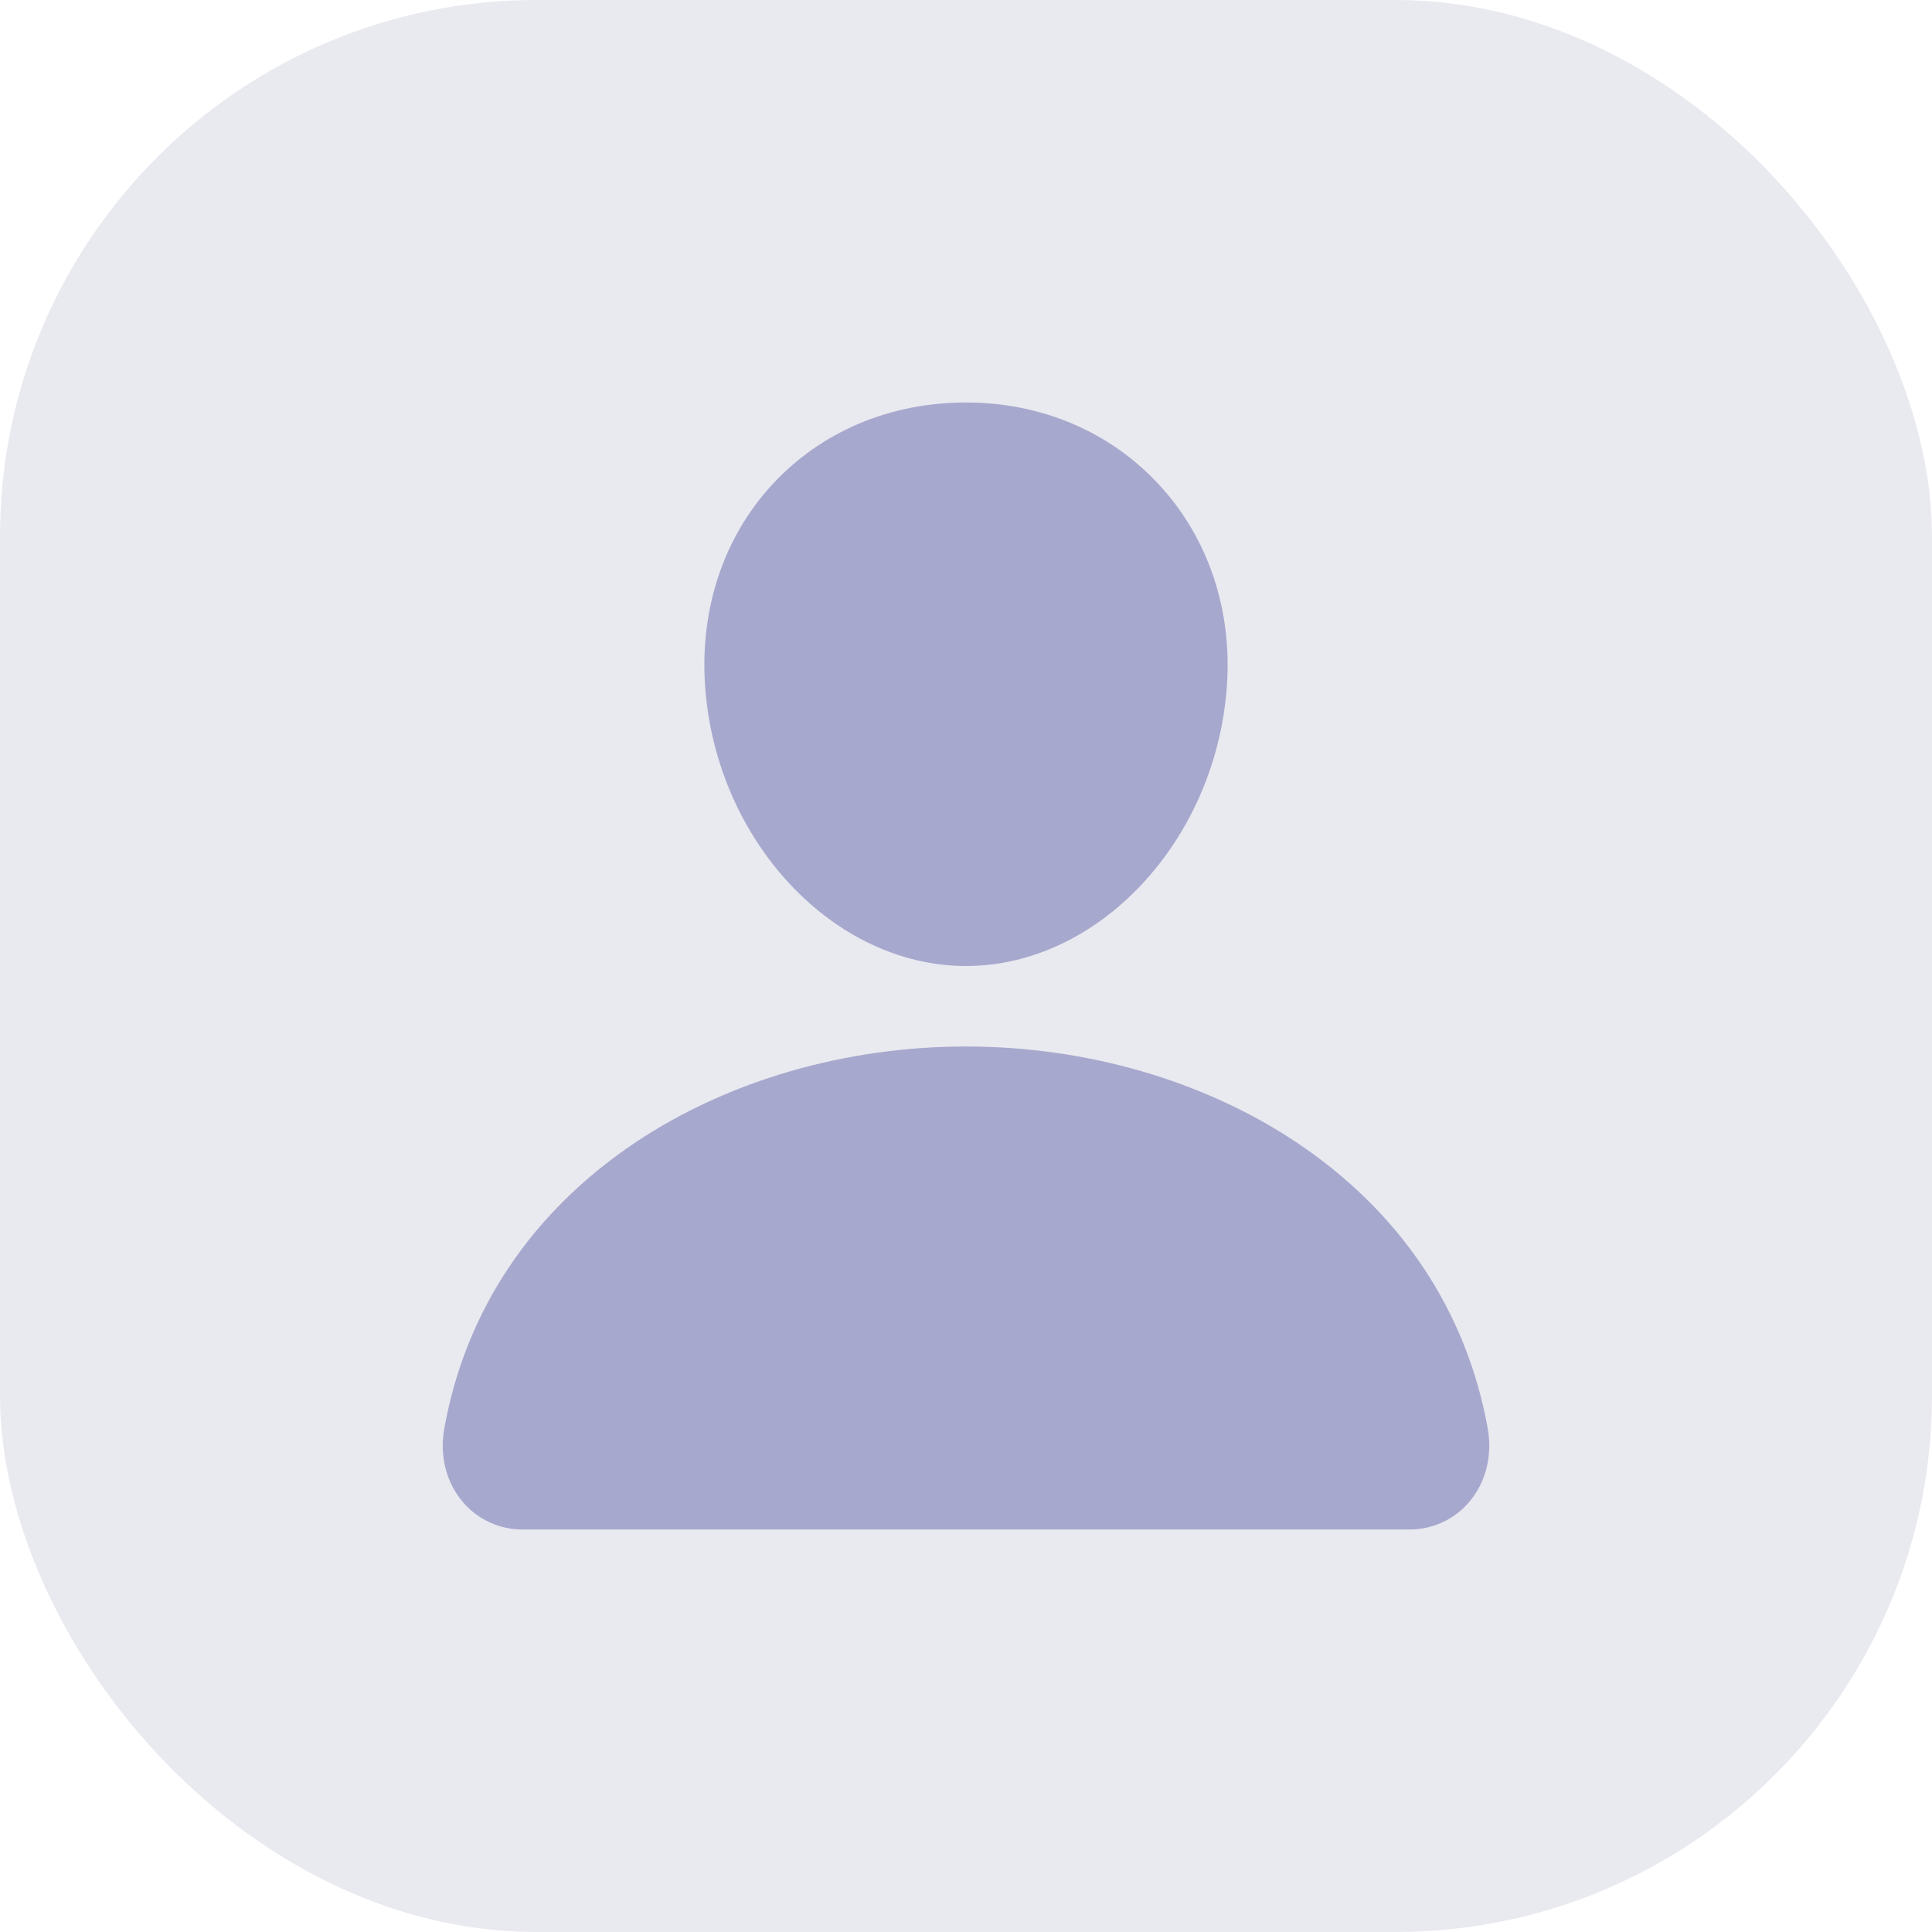 <svg width="36" height="36" viewBox="0 0 36 36" fill="none" xmlns="http://www.w3.org/2000/svg">
<rect width="36" height="36" rx="10" fill="#E9E9F0"/>
<path d="M21.593 9.027C20.68 8.042 19.406 7.5 18 7.5C16.586 7.5 15.308 8.039 14.4 9.018C13.482 10.007 13.035 11.352 13.14 12.804C13.348 15.669 15.528 18 18 18C20.472 18 22.648 15.67 22.86 12.805C22.966 11.366 22.516 10.024 21.593 9.027Z" fill="#A7A8CD"/>
<path d="M26.25 28.5H9.75C9.534 28.503 9.32 28.457 9.124 28.367C8.928 28.277 8.754 28.144 8.616 27.978C8.311 27.614 8.188 27.117 8.279 26.614C8.675 24.419 9.91 22.576 11.85 21.281C13.574 20.132 15.758 19.5 18 19.5C20.242 19.5 22.426 20.133 24.15 21.281C26.091 22.575 27.325 24.419 27.721 26.613C27.812 27.116 27.689 27.614 27.384 27.978C27.246 28.144 27.073 28.277 26.876 28.367C26.68 28.457 26.466 28.503 26.25 28.5Z" fill="#A7A8CD"/>
</svg>
